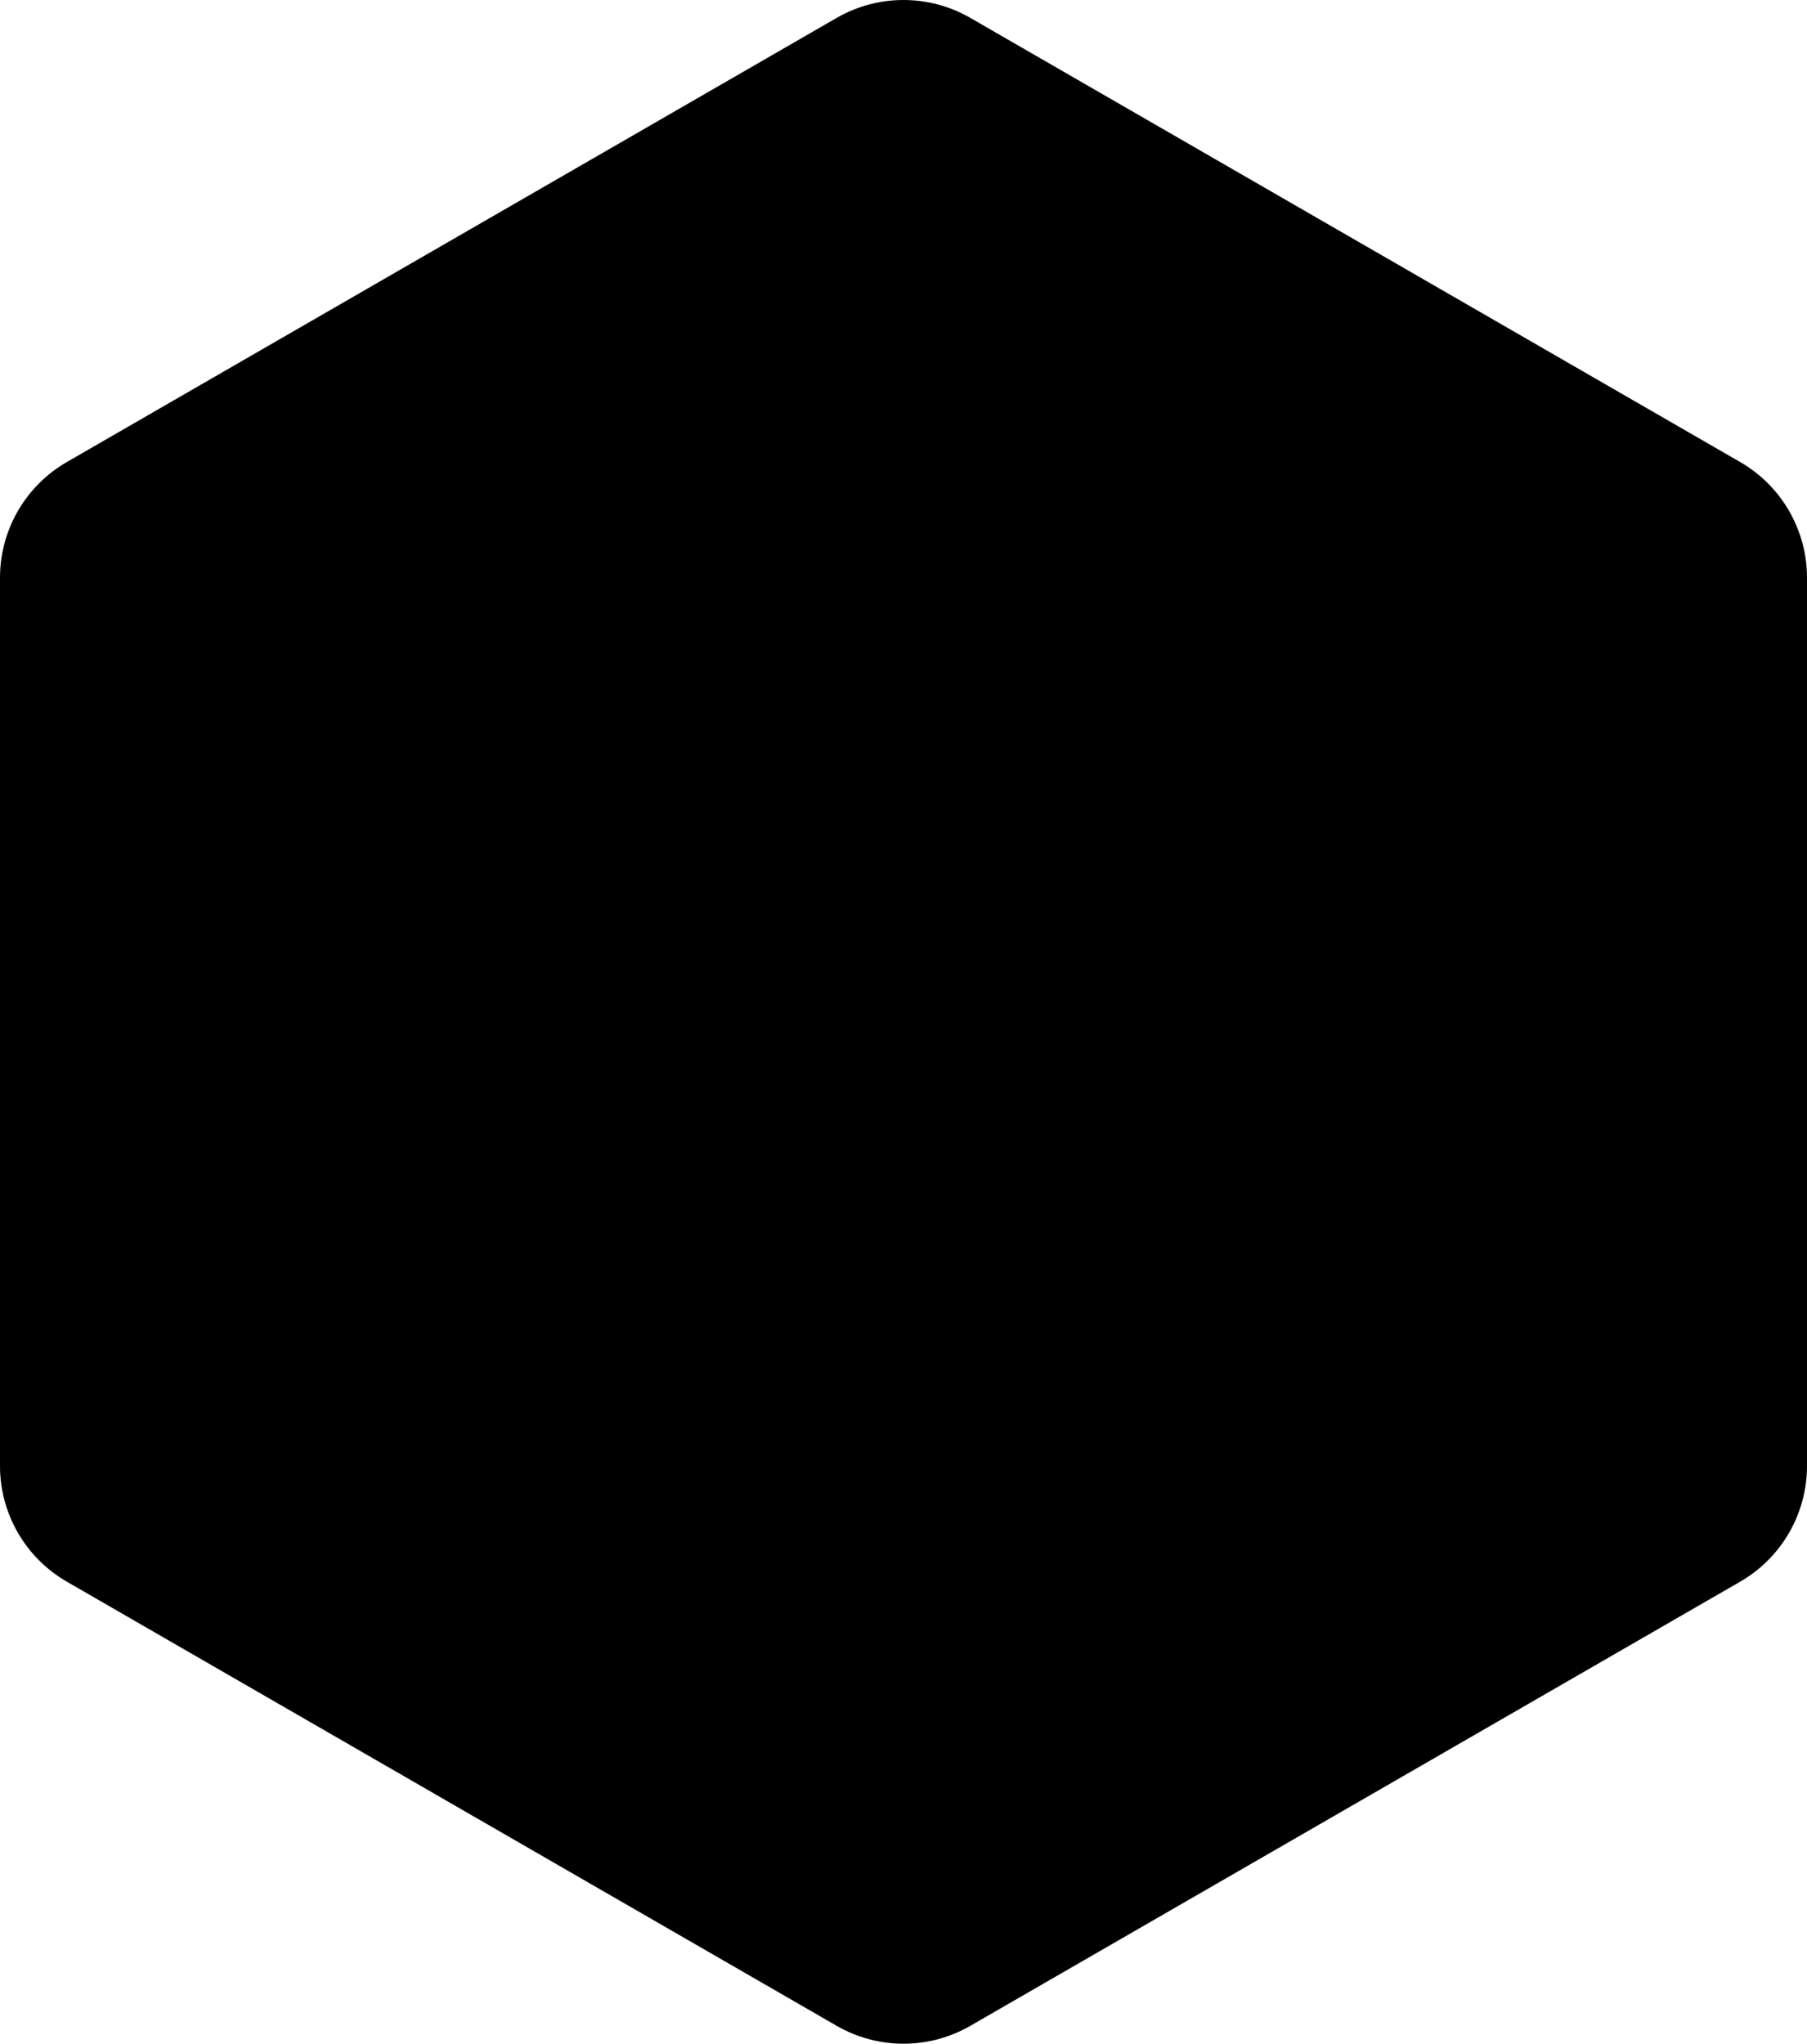 <svg viewBox="0 0 786 889" id="figure-hexagon">
      <path d="M422.083 7.789C404.086 -2.596 381.914 -2.596 363.917 7.789L29.082 200.975C11.084 211.356 -0.002 230.548 0 251.313V637.687C-0.002 658.452 11.084 677.644 29.082 688.025L363.917 881.211C381.914 891.596 404.086 891.596 422.083 881.211L756.917 688.025C774.916 677.644 786.002 658.452 786 637.687L786 251.313C786.002 230.548 774.916 211.356 756.917 200.975L422.083 7.789Z"/>
    </svg>